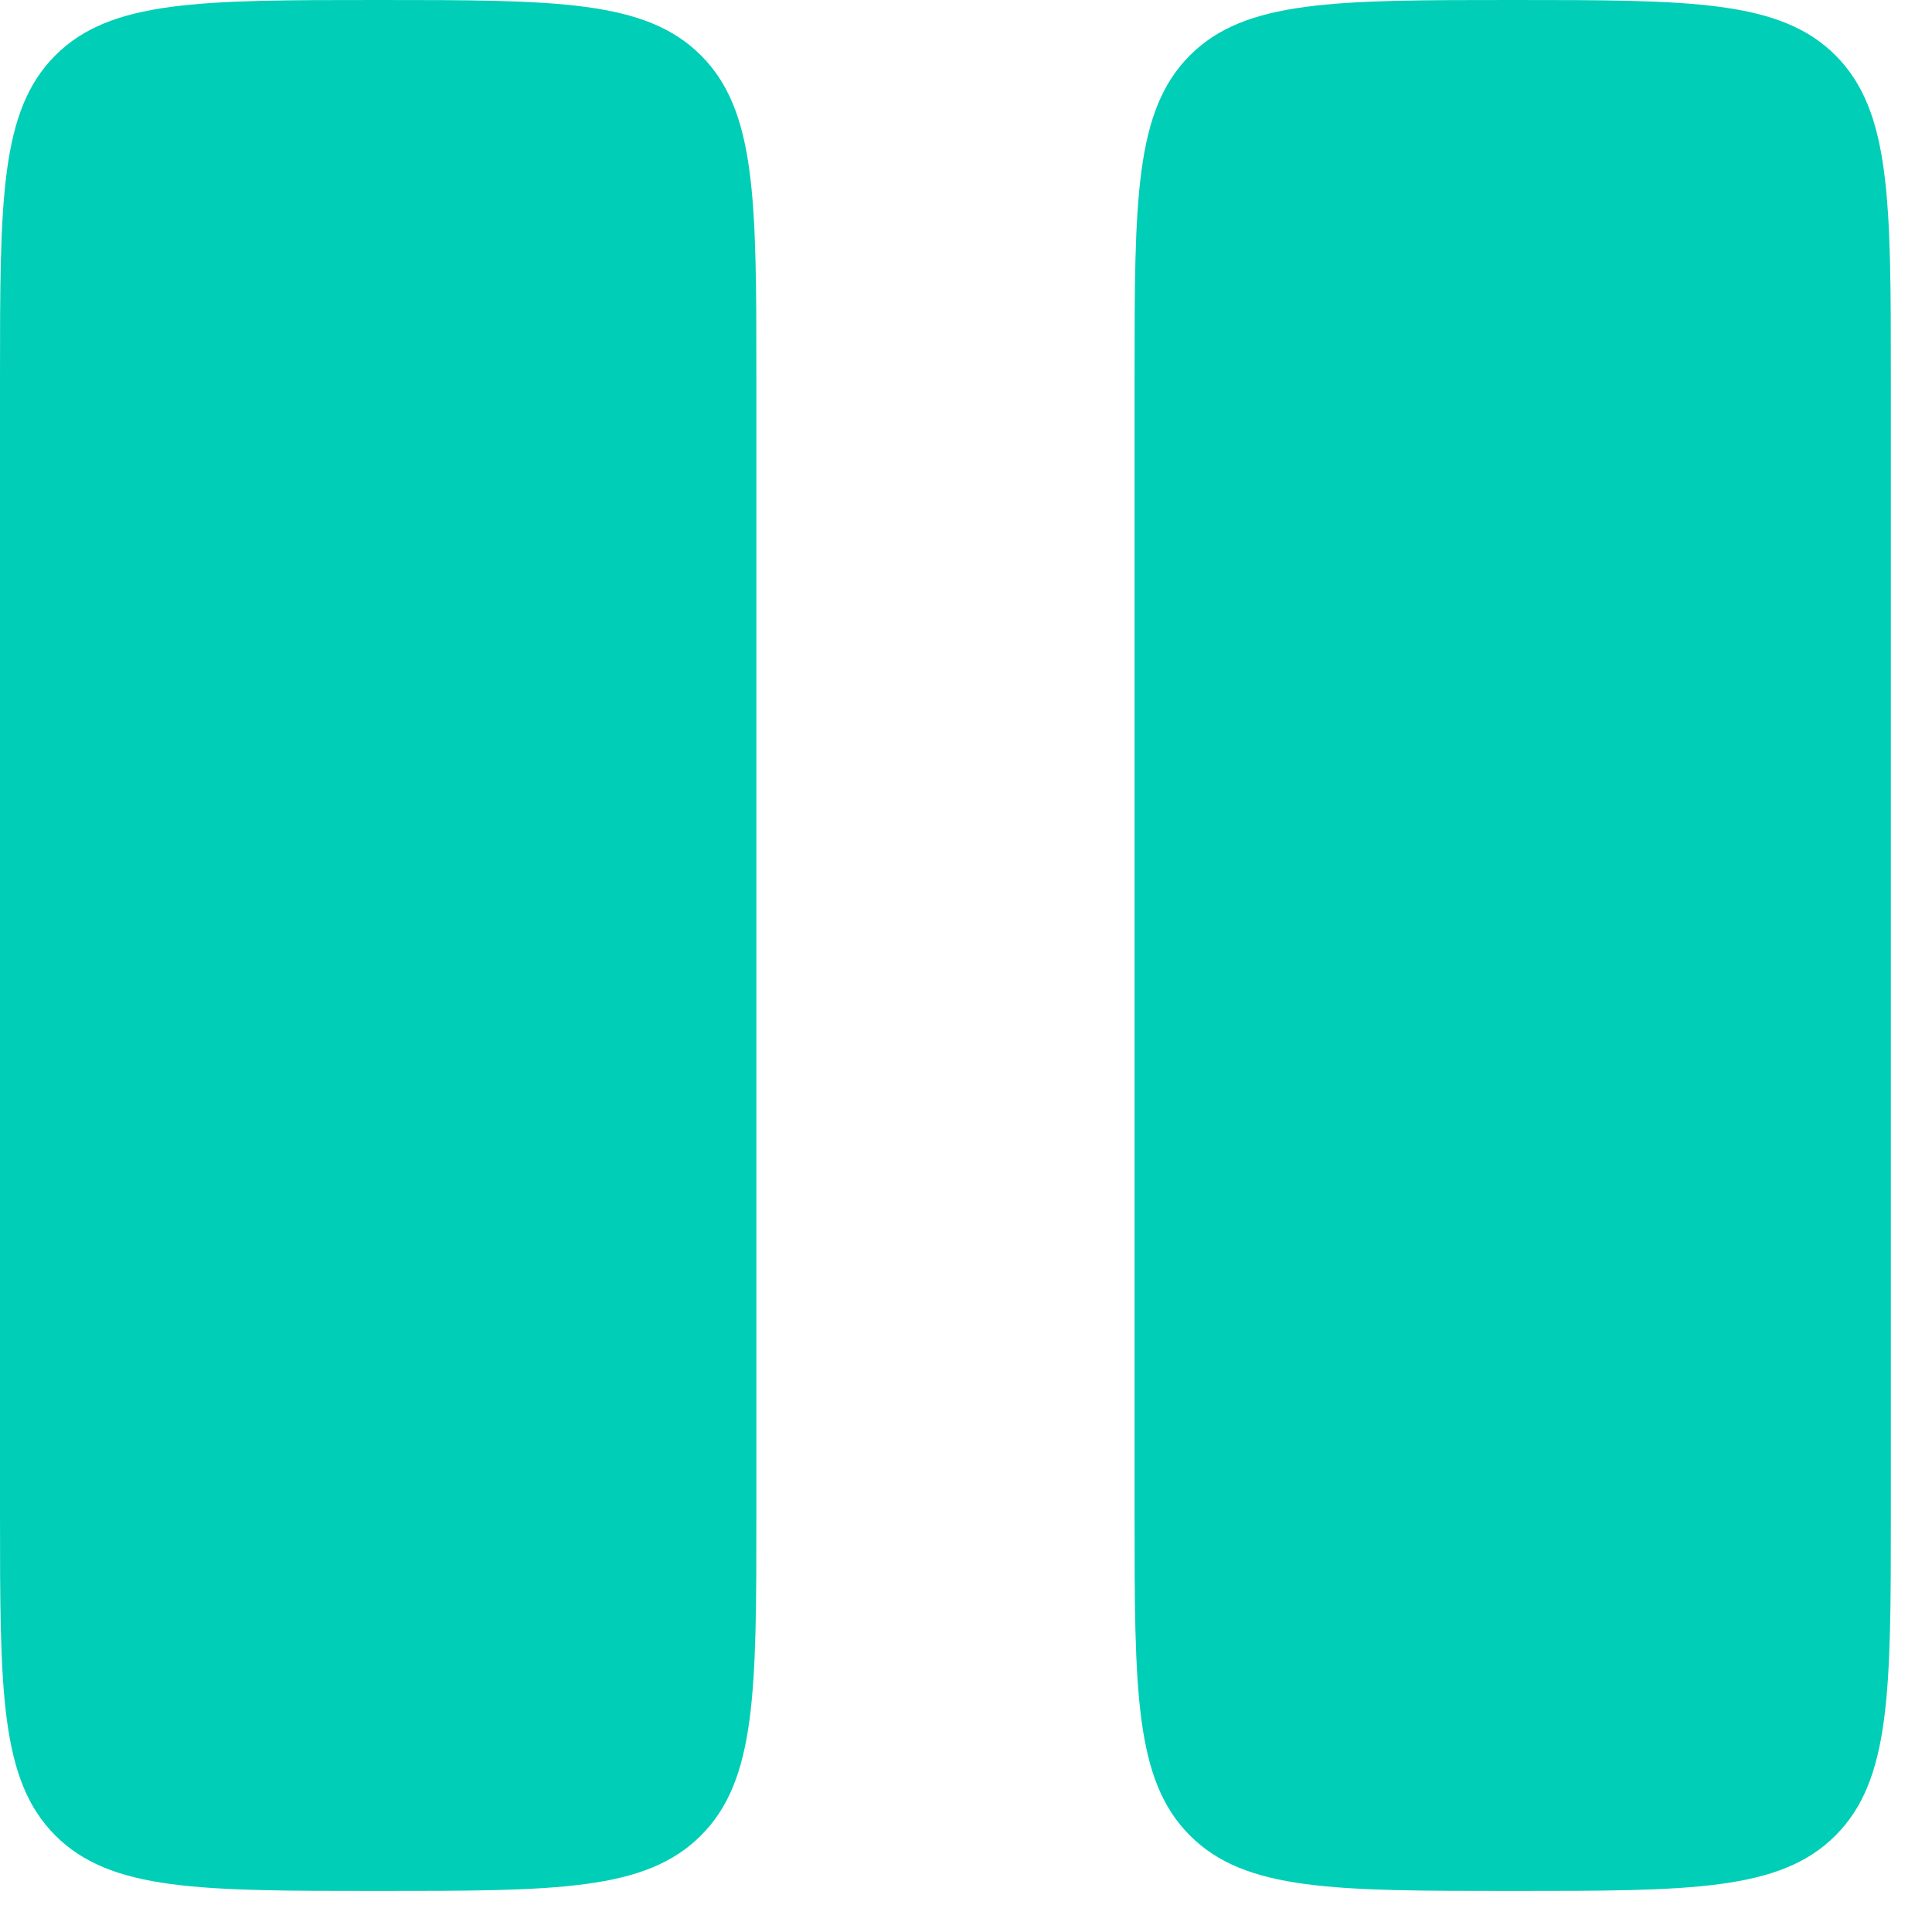 <svg width="20" height="20" viewBox="0 0 20 20" fill="none" xmlns="http://www.w3.org/2000/svg">
<path d="M0 3.915C0 2.069 -5.83364e-08 1.147 0.573 0.573C1.147 -5.83364e-08 2.069 0 3.915 0C5.76 0 6.683 -5.83364e-08 7.256 0.573C7.83 1.147 7.83 2.069 7.83 3.915V15.66C7.83 17.505 7.83 18.428 7.256 19.001C6.683 19.575 5.76 19.575 3.915 19.575C2.069 19.575 1.147 19.575 0.573 19.001C-5.83364e-08 18.428 0 17.505 0 15.66V3.915Z" fill="#01CEB6"/>
<path d="M11.745 3.915C11.745 2.069 11.745 1.147 12.318 0.573C12.891 -5.83364e-08 13.814 0 15.659 0C17.505 0 18.428 -5.83364e-08 19.001 0.573C19.574 1.147 19.574 2.069 19.574 3.915V15.66C19.574 17.505 19.574 18.428 19.001 19.001C18.428 19.575 17.505 19.575 15.659 19.575C13.814 19.575 12.891 19.575 12.318 19.001C11.745 18.428 11.745 17.505 11.745 15.66V3.915Z" fill="#01CEB6"/>
</svg>
